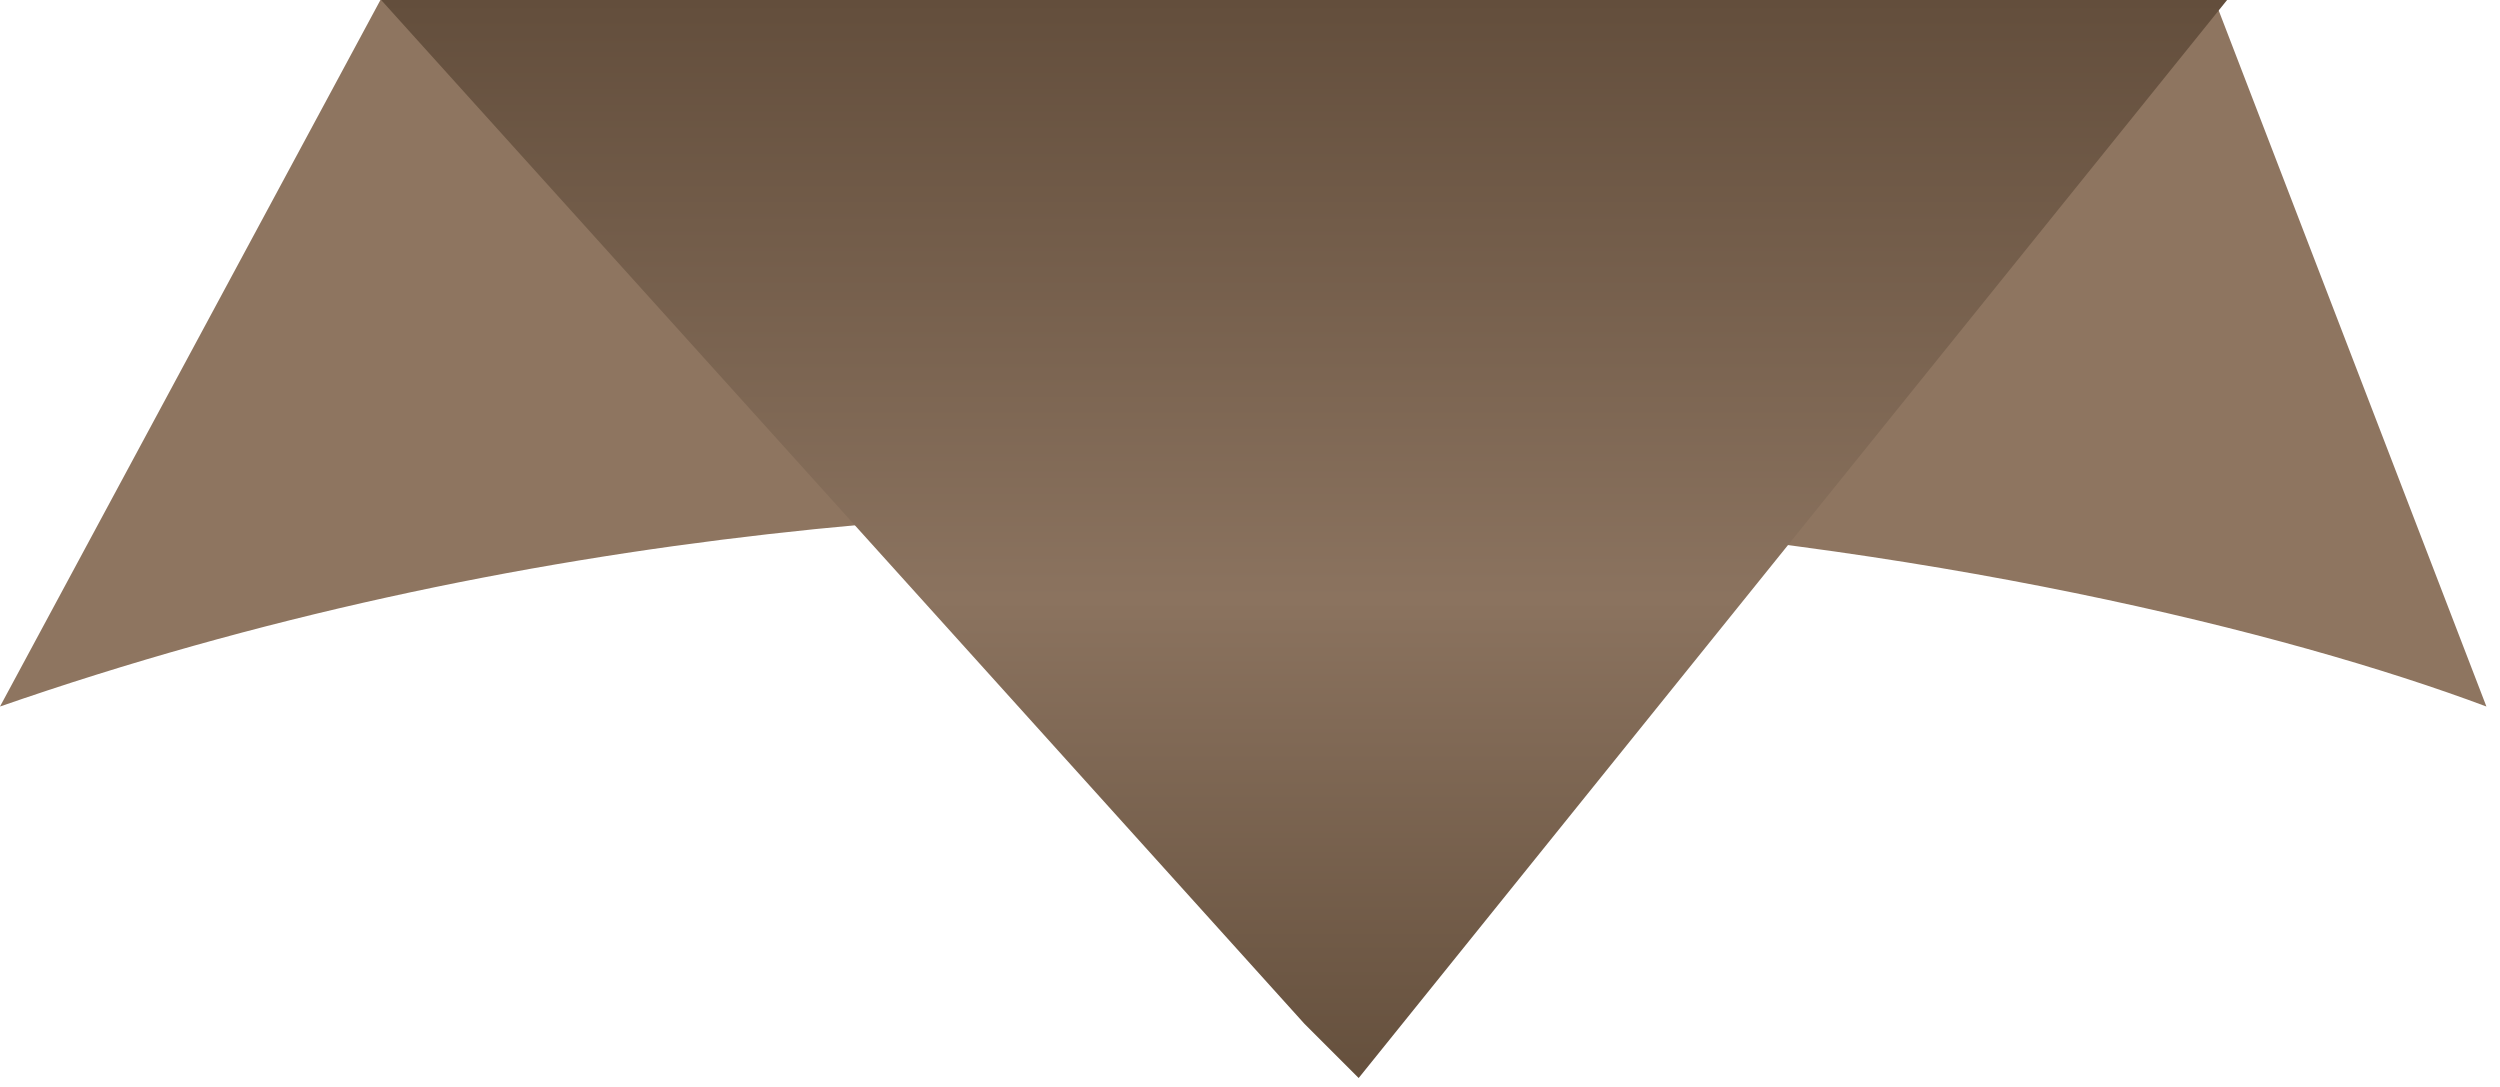 <svg width="92" height="40" viewBox="0 0 92 40" fill="none" xmlns="http://www.w3.org/2000/svg">
<path d="M14 0L0 26C38 12.8 76.833 20.5 91.5 26L81.5 0H14Z" fill="#8E7560"/>
<path d="M49.999 39.671L81.957 0H14.026L47.999 37.671Z" fill="url(#paint0_linear_508_8162)"/>
<defs>
<linearGradient id="paint0_linear_508_8162" x1="47.991" y1="0" x2="47.991" y2="40.671" gradientUnits="userSpaceOnUse">
<stop stop-color="#634E3C"/>
<stop offset="0.542" stop-color="#8B735F"/>
<stop offset="1" stop-color="#634E3B"/>
</linearGradient>
</defs>
</svg>
